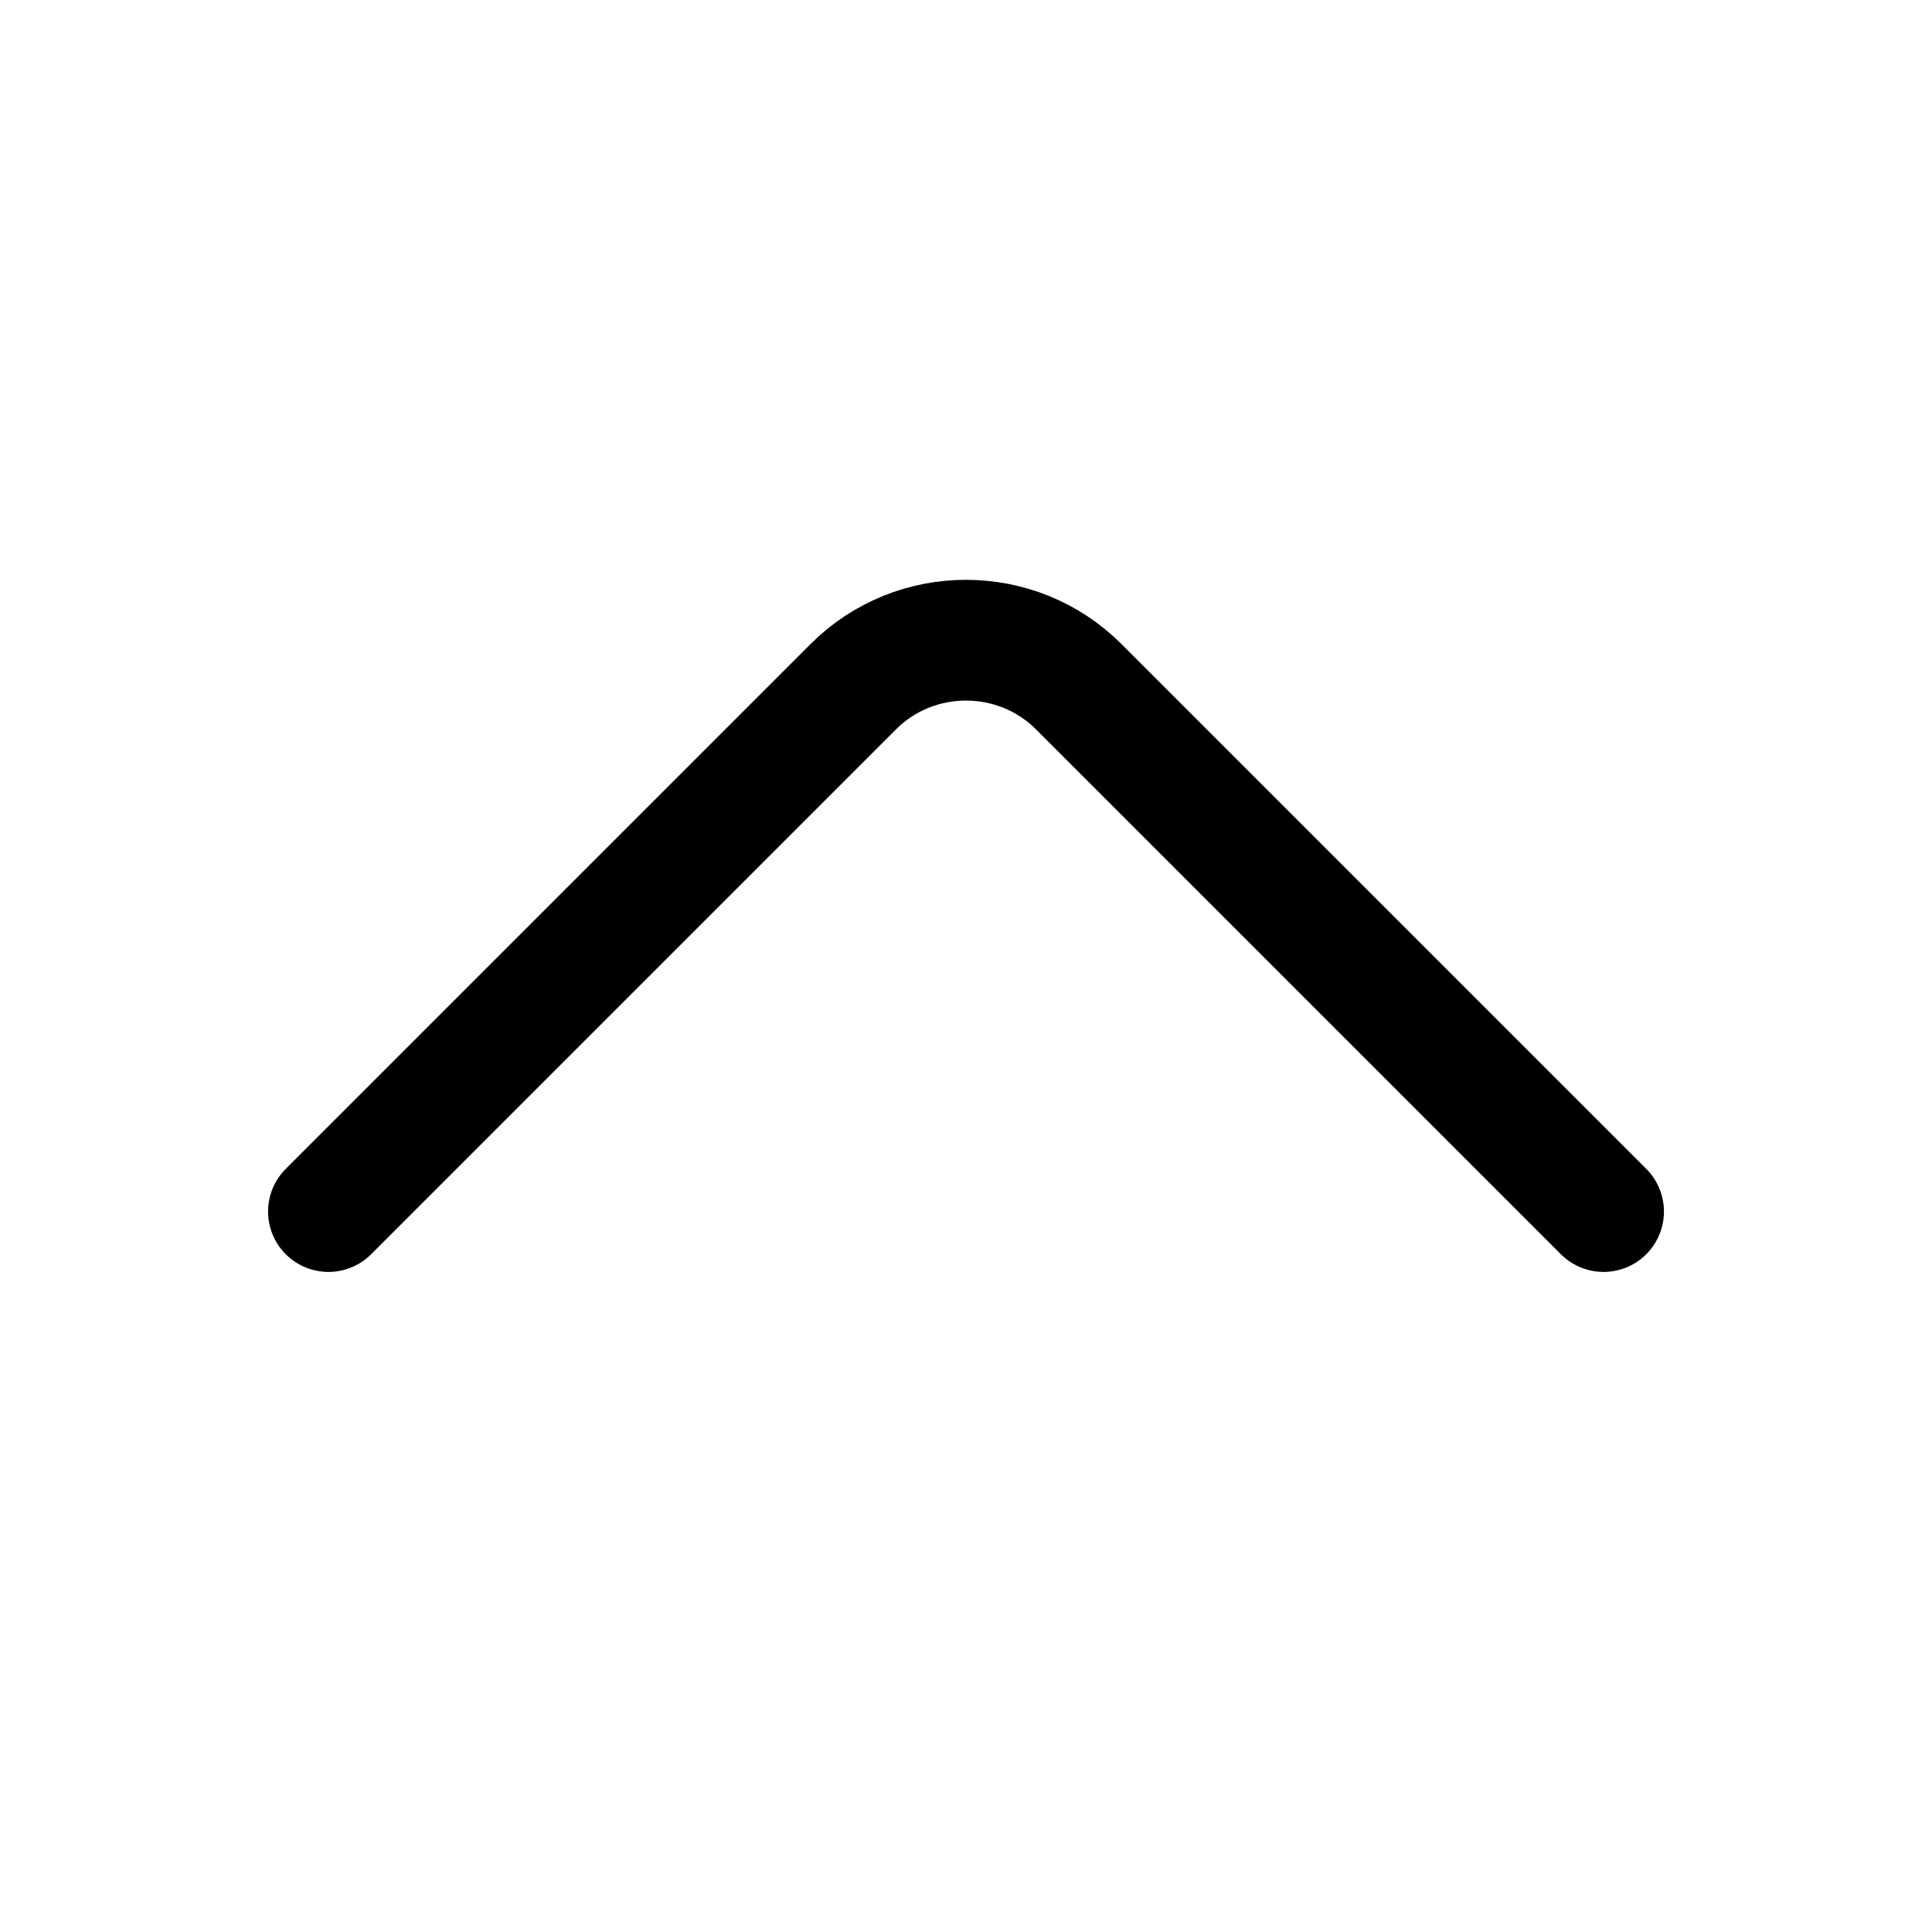 <svg width="32" height="32" viewBox="0 0 32 32" fill="none" xmlns="http://www.w3.org/2000/svg">
<path d="M5.44 20.067L14.133 11.374C15.16 10.347 16.84 10.347 17.867 11.374L26.56 20.067" stroke="black" stroke-width="2" stroke-miterlimit="10" stroke-linecap="round" stroke-linejoin="round"/>
</svg>
